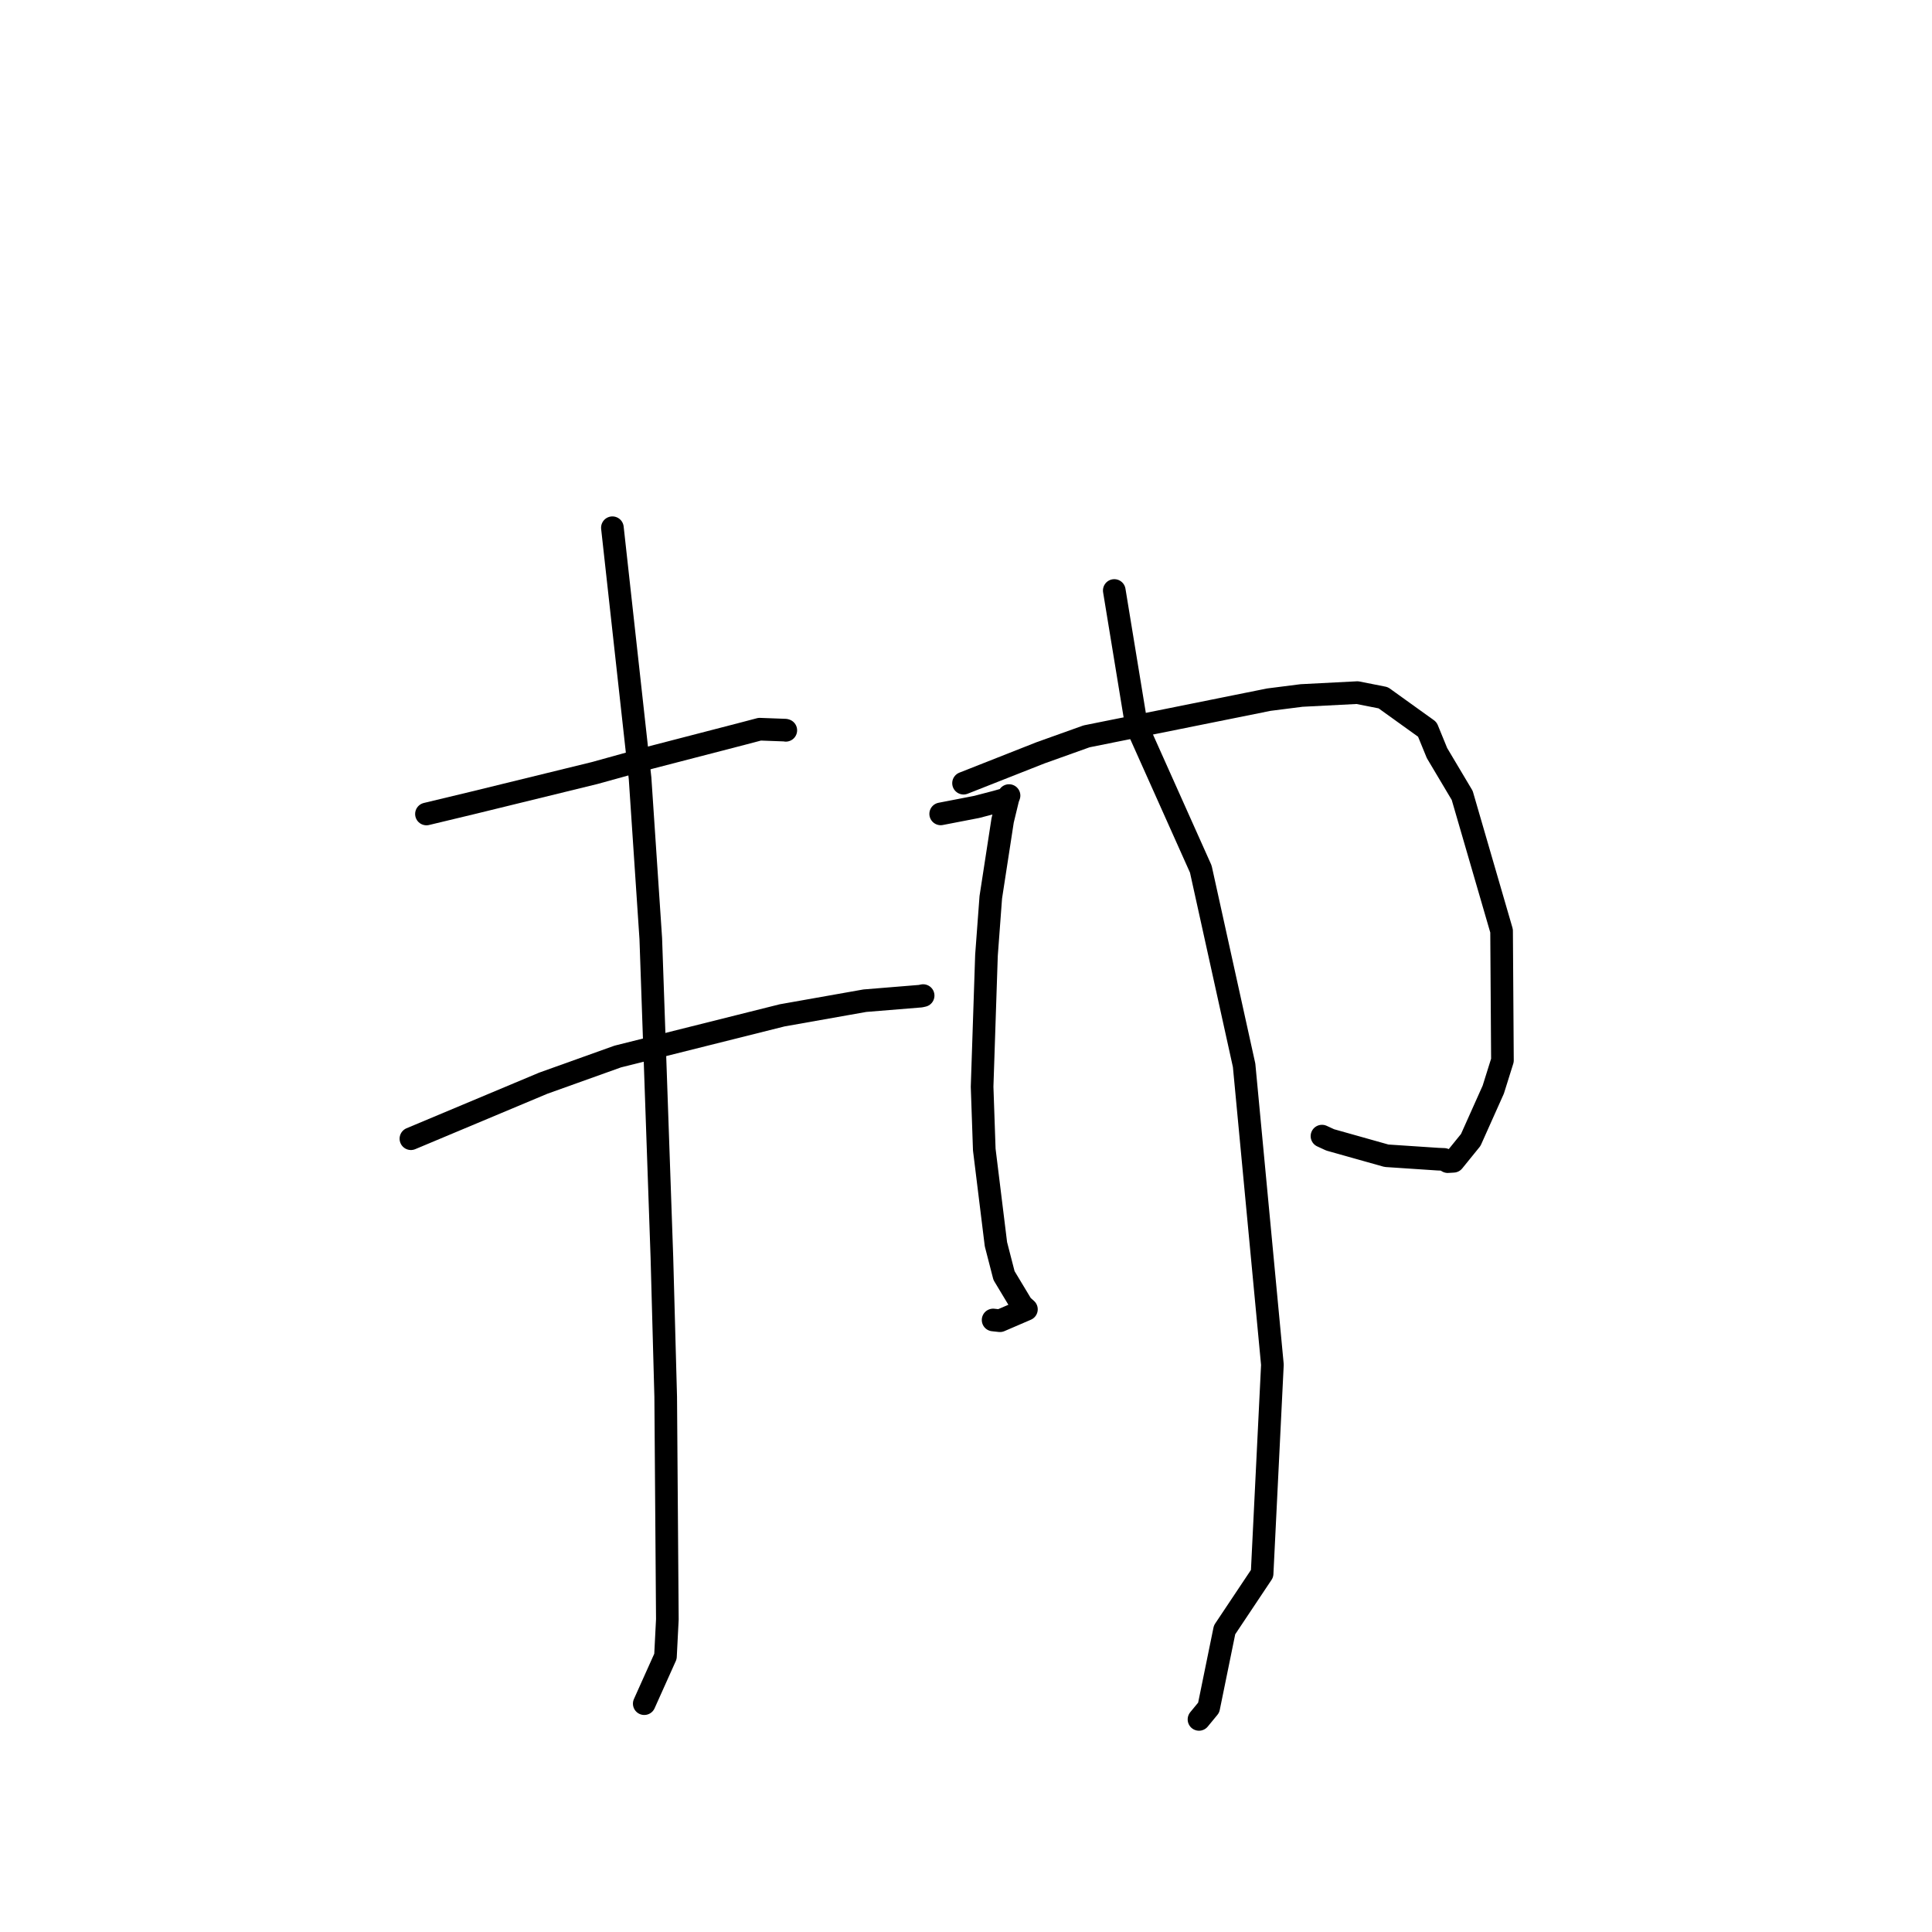 <?xml version="1.0" standalone="no"?>
    <svg width="256" height="256" xmlns="http://www.w3.org/2000/svg" version="1.1">
    <polyline stroke="black" stroke-width="3" stroke-linecap="round" fill="transparent" stroke-linejoin="round" points="56.507 107.857 62.755 106.357 78.786 102.433 86.046 100.421 98.398 97.22 100.669 96.622 104.051 96.747 104.123 96.77 " />
        <polyline stroke="black" stroke-width="3" stroke-linecap="round" fill="transparent" stroke-linejoin="round" points="54.448 150.884 71.987 143.529 81.854 139.996 103.644 134.538 114.592 132.598 121.974 131.996 122.289 131.927 122.32 131.92 " />
        <polyline stroke="black" stroke-width="3" stroke-linecap="round" fill="transparent" stroke-linejoin="round" points="81.146 69.927 84.814 103.143 86.232 124.373 87.707 166.652 88.209 185.083 88.428 214.57 88.177 219.484 85.623 225.174 85.367 225.744 " />
        <polyline stroke="black" stroke-width="3" stroke-linecap="round" fill="transparent" stroke-linejoin="round" points="124.646 107.844 129.415 106.921 132.008 106.243 133.431 105.843 133.597 105.7 133.678 105.482 133.693 105.441 133.702 105.417 133.588 105.674 132.853 108.715 131.285 118.895 130.713 126.58 130.134 143.995 130.422 152.325 131.966 164.864 133.038 169.021 135.406 172.955 136.006 173.492 132.502 175.002 131.593 174.904 " />
        <polyline stroke="black" stroke-width="3" stroke-linecap="round" fill="transparent" stroke-linejoin="round" points="127.674 103.775 137.869 99.754 143.977 97.57 168.119 92.709 172.462 92.156 179.857 91.775 183.285 92.455 189.127 96.651 190.411 99.788 193.749 105.395 198.967 123.345 199.081 140.505 197.866 144.38 194.882 151.047 192.588 153.877 191.931 153.917 191.85 153.922 191.842 153.923 191.837 153.923 191.835 153.923 191.347 153.628 190.534 153.595 183.717 153.142 176.256 151.042 175.169 150.542 " />
        <polyline stroke="black" stroke-width="3" stroke-linecap="round" fill="transparent" stroke-linejoin="round" points="147.648 78.243 150.574 96.08 159.112 115.156 164.851 141.156 168.6 180.829 167.235 208.511 162.262 215.964 160.155 226.273 158.873 227.83 " />
        </svg>